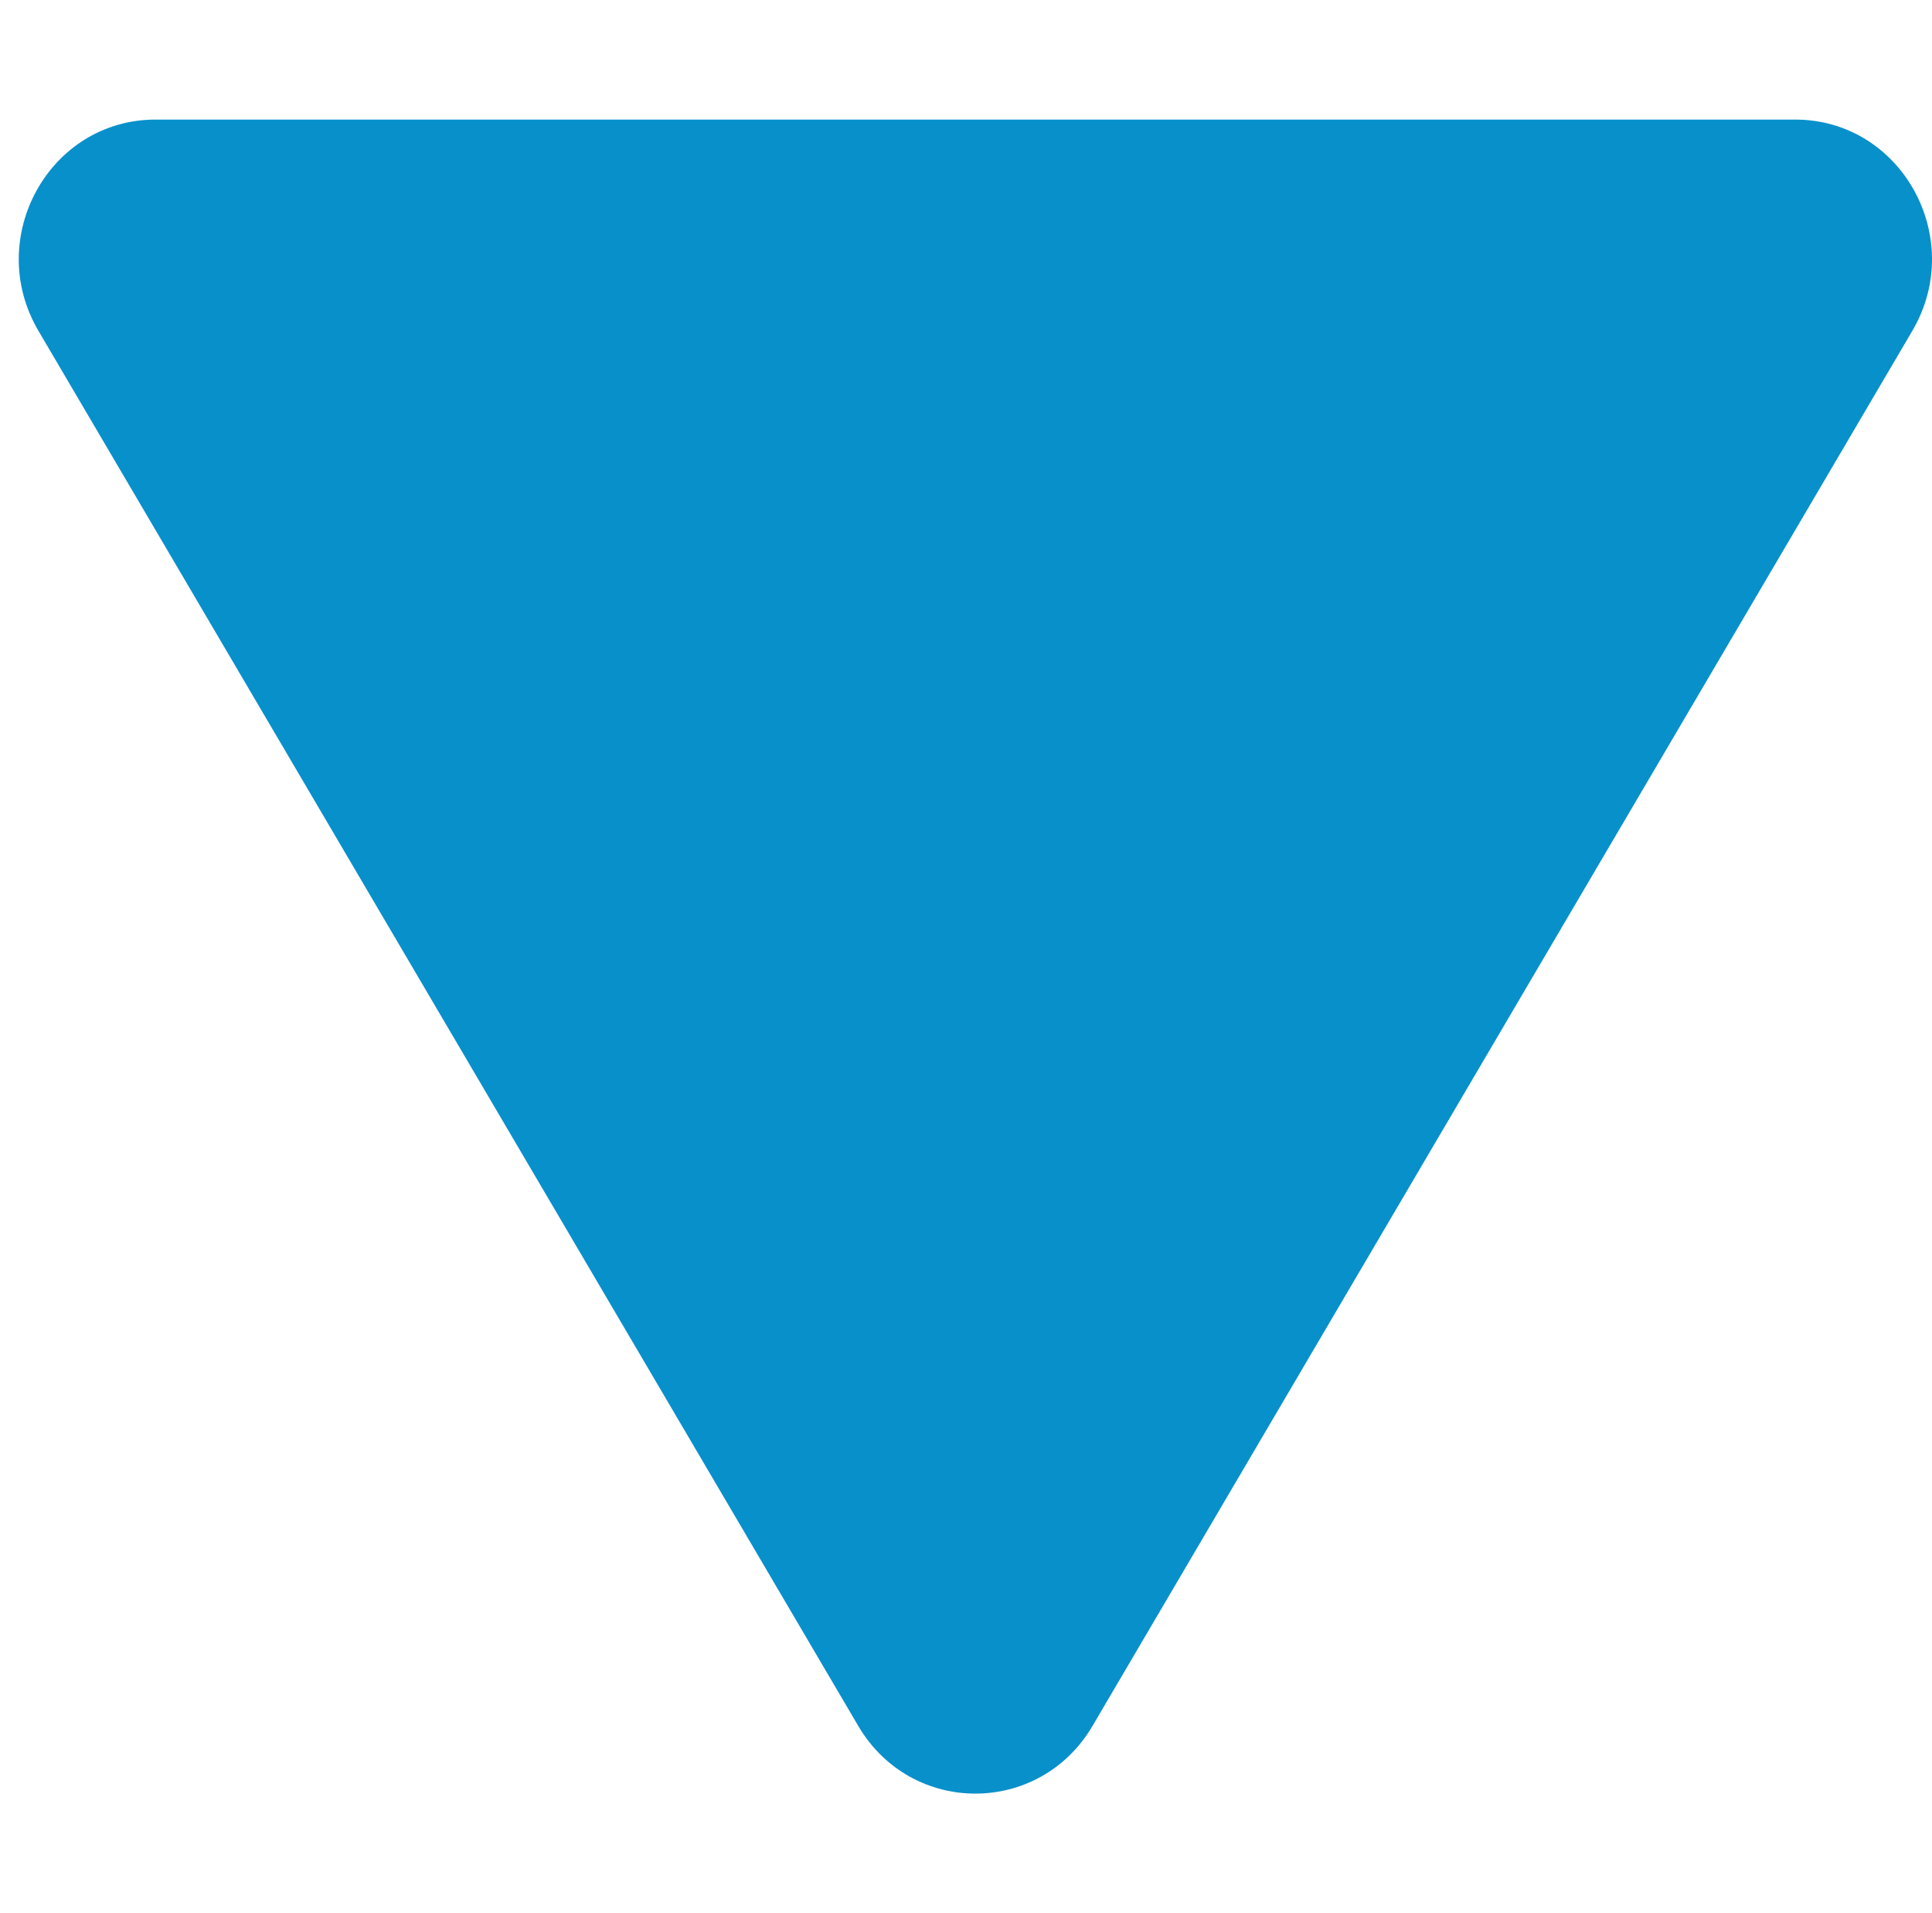 <svg width="101" height="100" viewBox="0 0 101 100" fill="none" xmlns="http://www.w3.org/2000/svg">
<path fill-rule="evenodd" clip-rule="evenodd" d="M57.115 90.21C54.341 94.93 47.64 94.93 44.866 90.21L2.01 17.293C-0.847 12.433 2.582 6.25 8.134 6.25L93.846 6.25C99.398 6.25 102.828 12.433 99.971 17.293L57.115 90.21Z" fill="#0890CB"/>
</svg>
